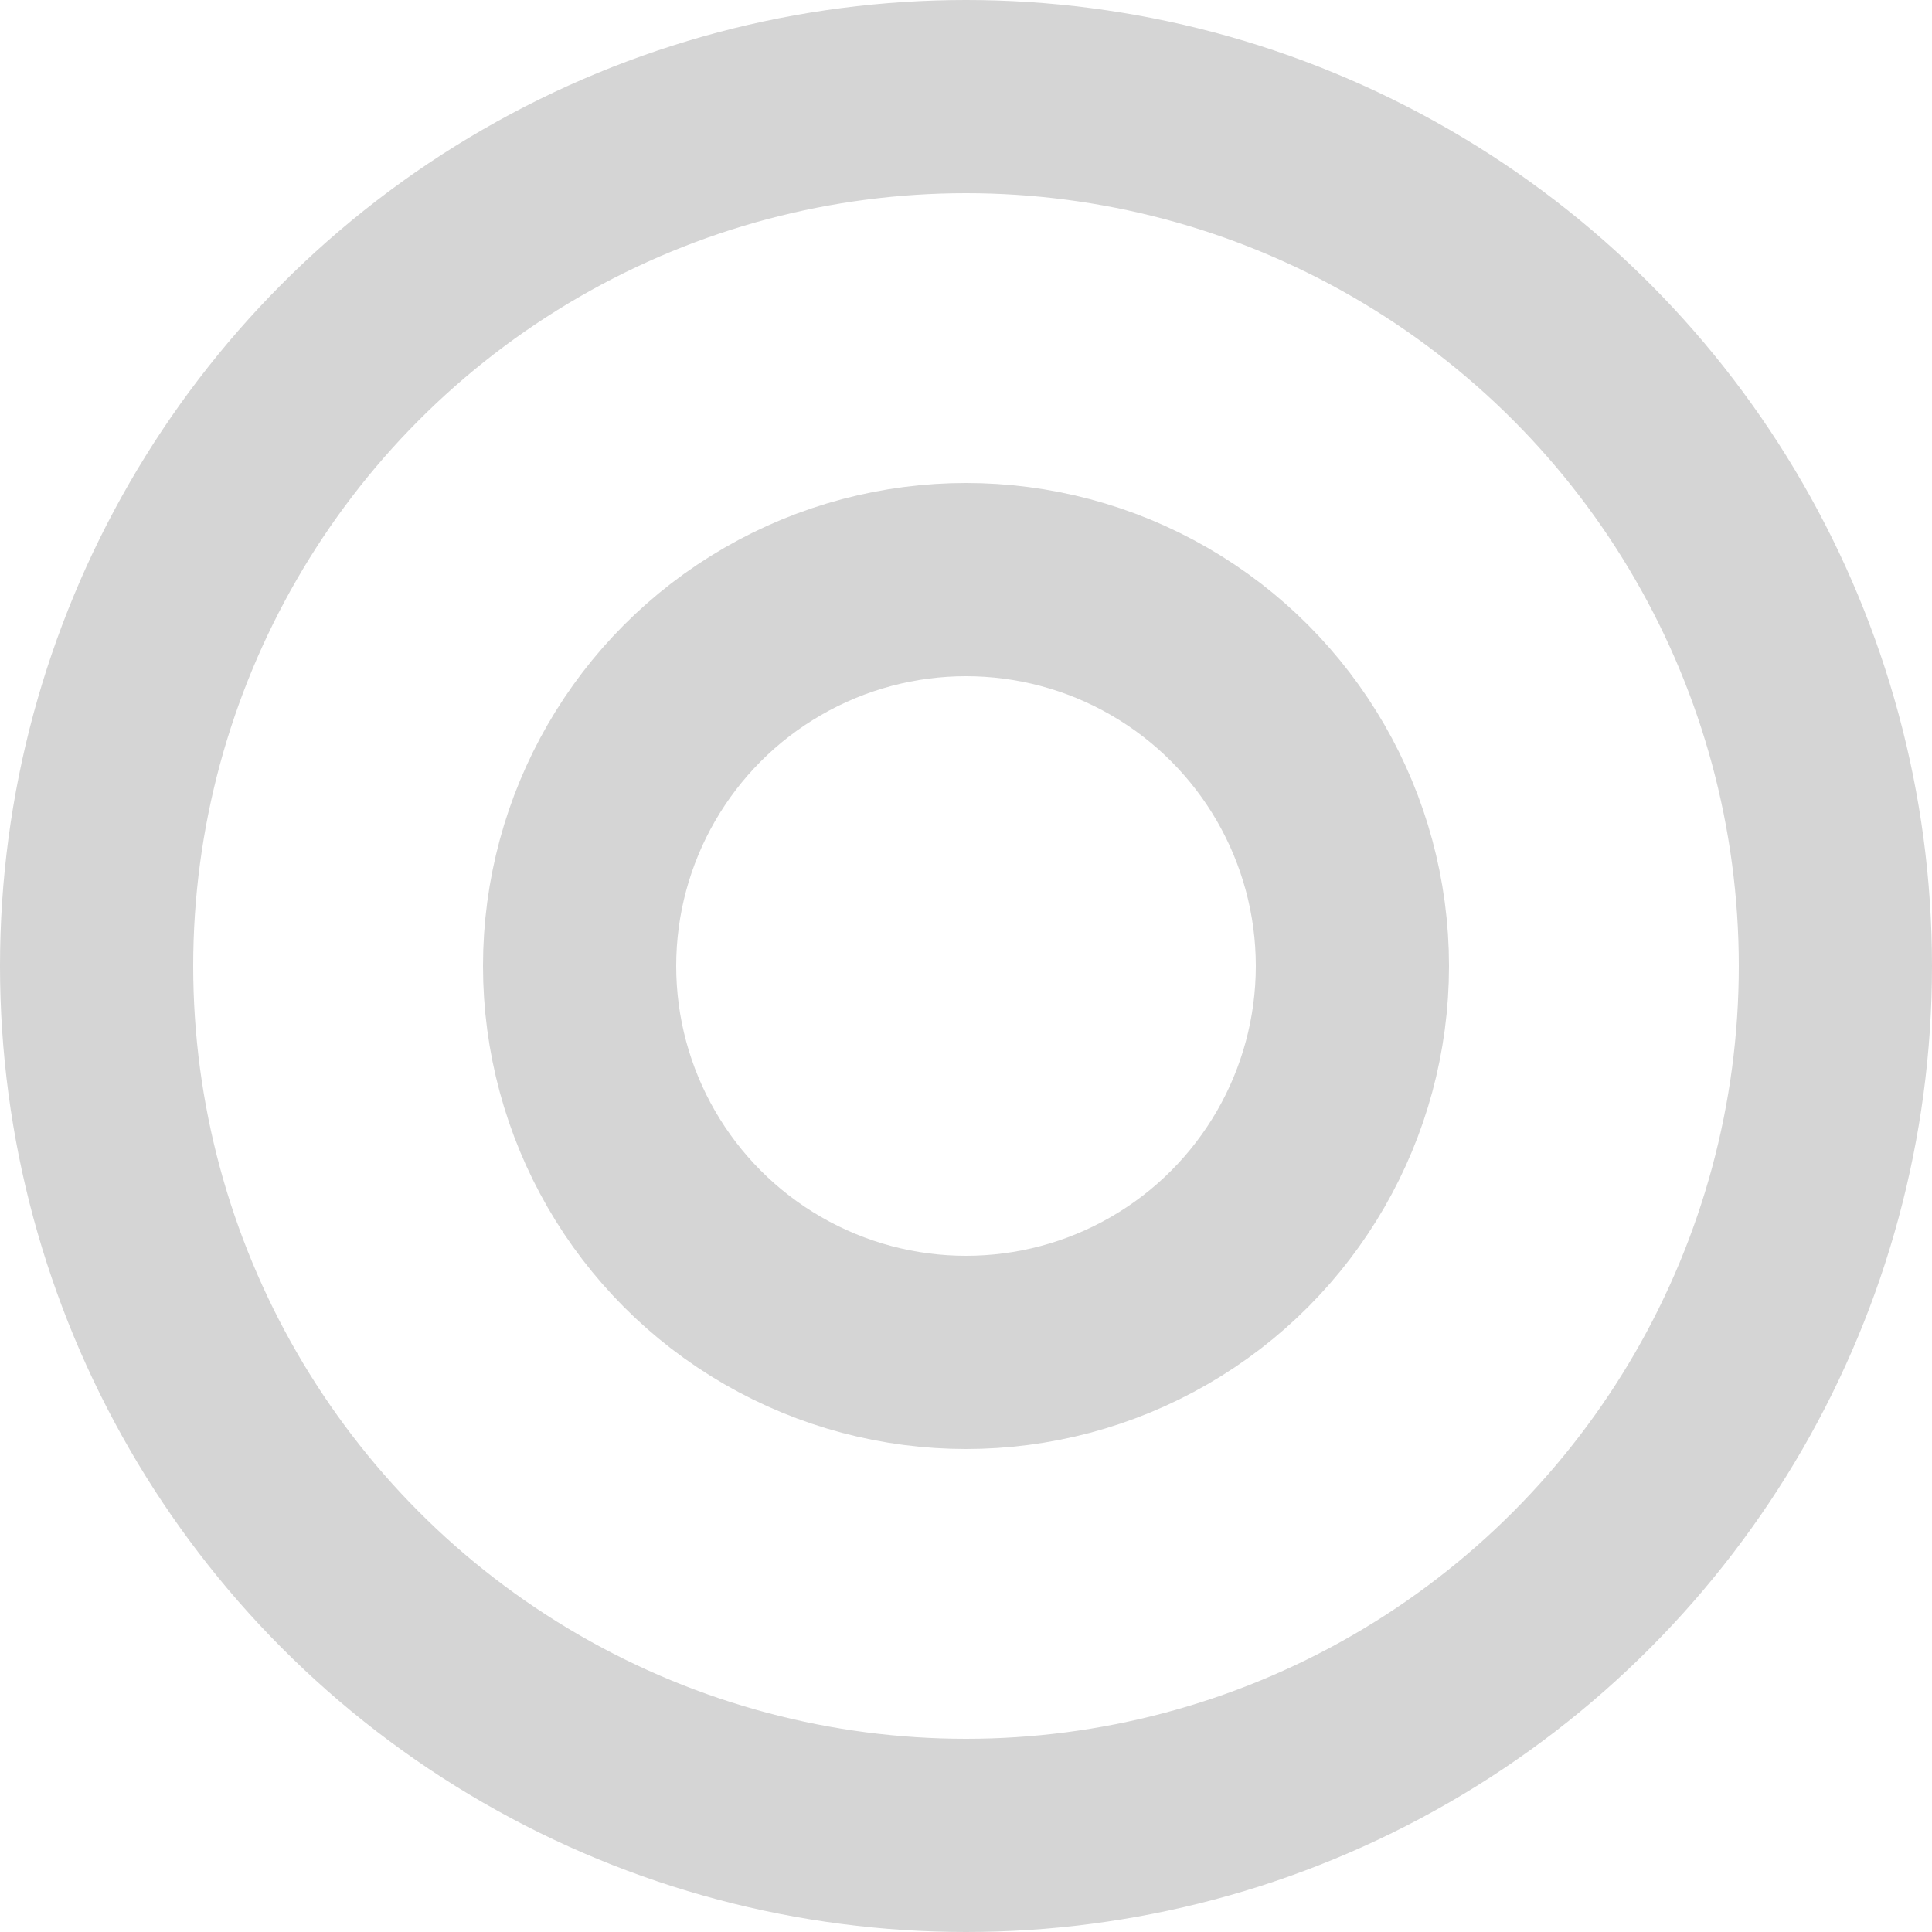 <svg xmlns="http://www.w3.org/2000/svg" width="20" height="20" viewBox="0 0 20 20"><defs><style>.a,.c{fill:none;}.a{stroke:#d5d5d5;stroke-width:2px;}.b{stroke:none;}</style></defs><g transform="translate(-733 -1669)"><g class="a" transform="translate(733 1669)"><circle class="b" cx="10" cy="10" r="10"/><circle class="c" cx="10" cy="10" r="9"/></g><g class="a" transform="translate(738 1674)"><circle class="b" cx="5" cy="5" r="5"/><circle class="c" cx="5" cy="5" r="4"/></g></g></svg>